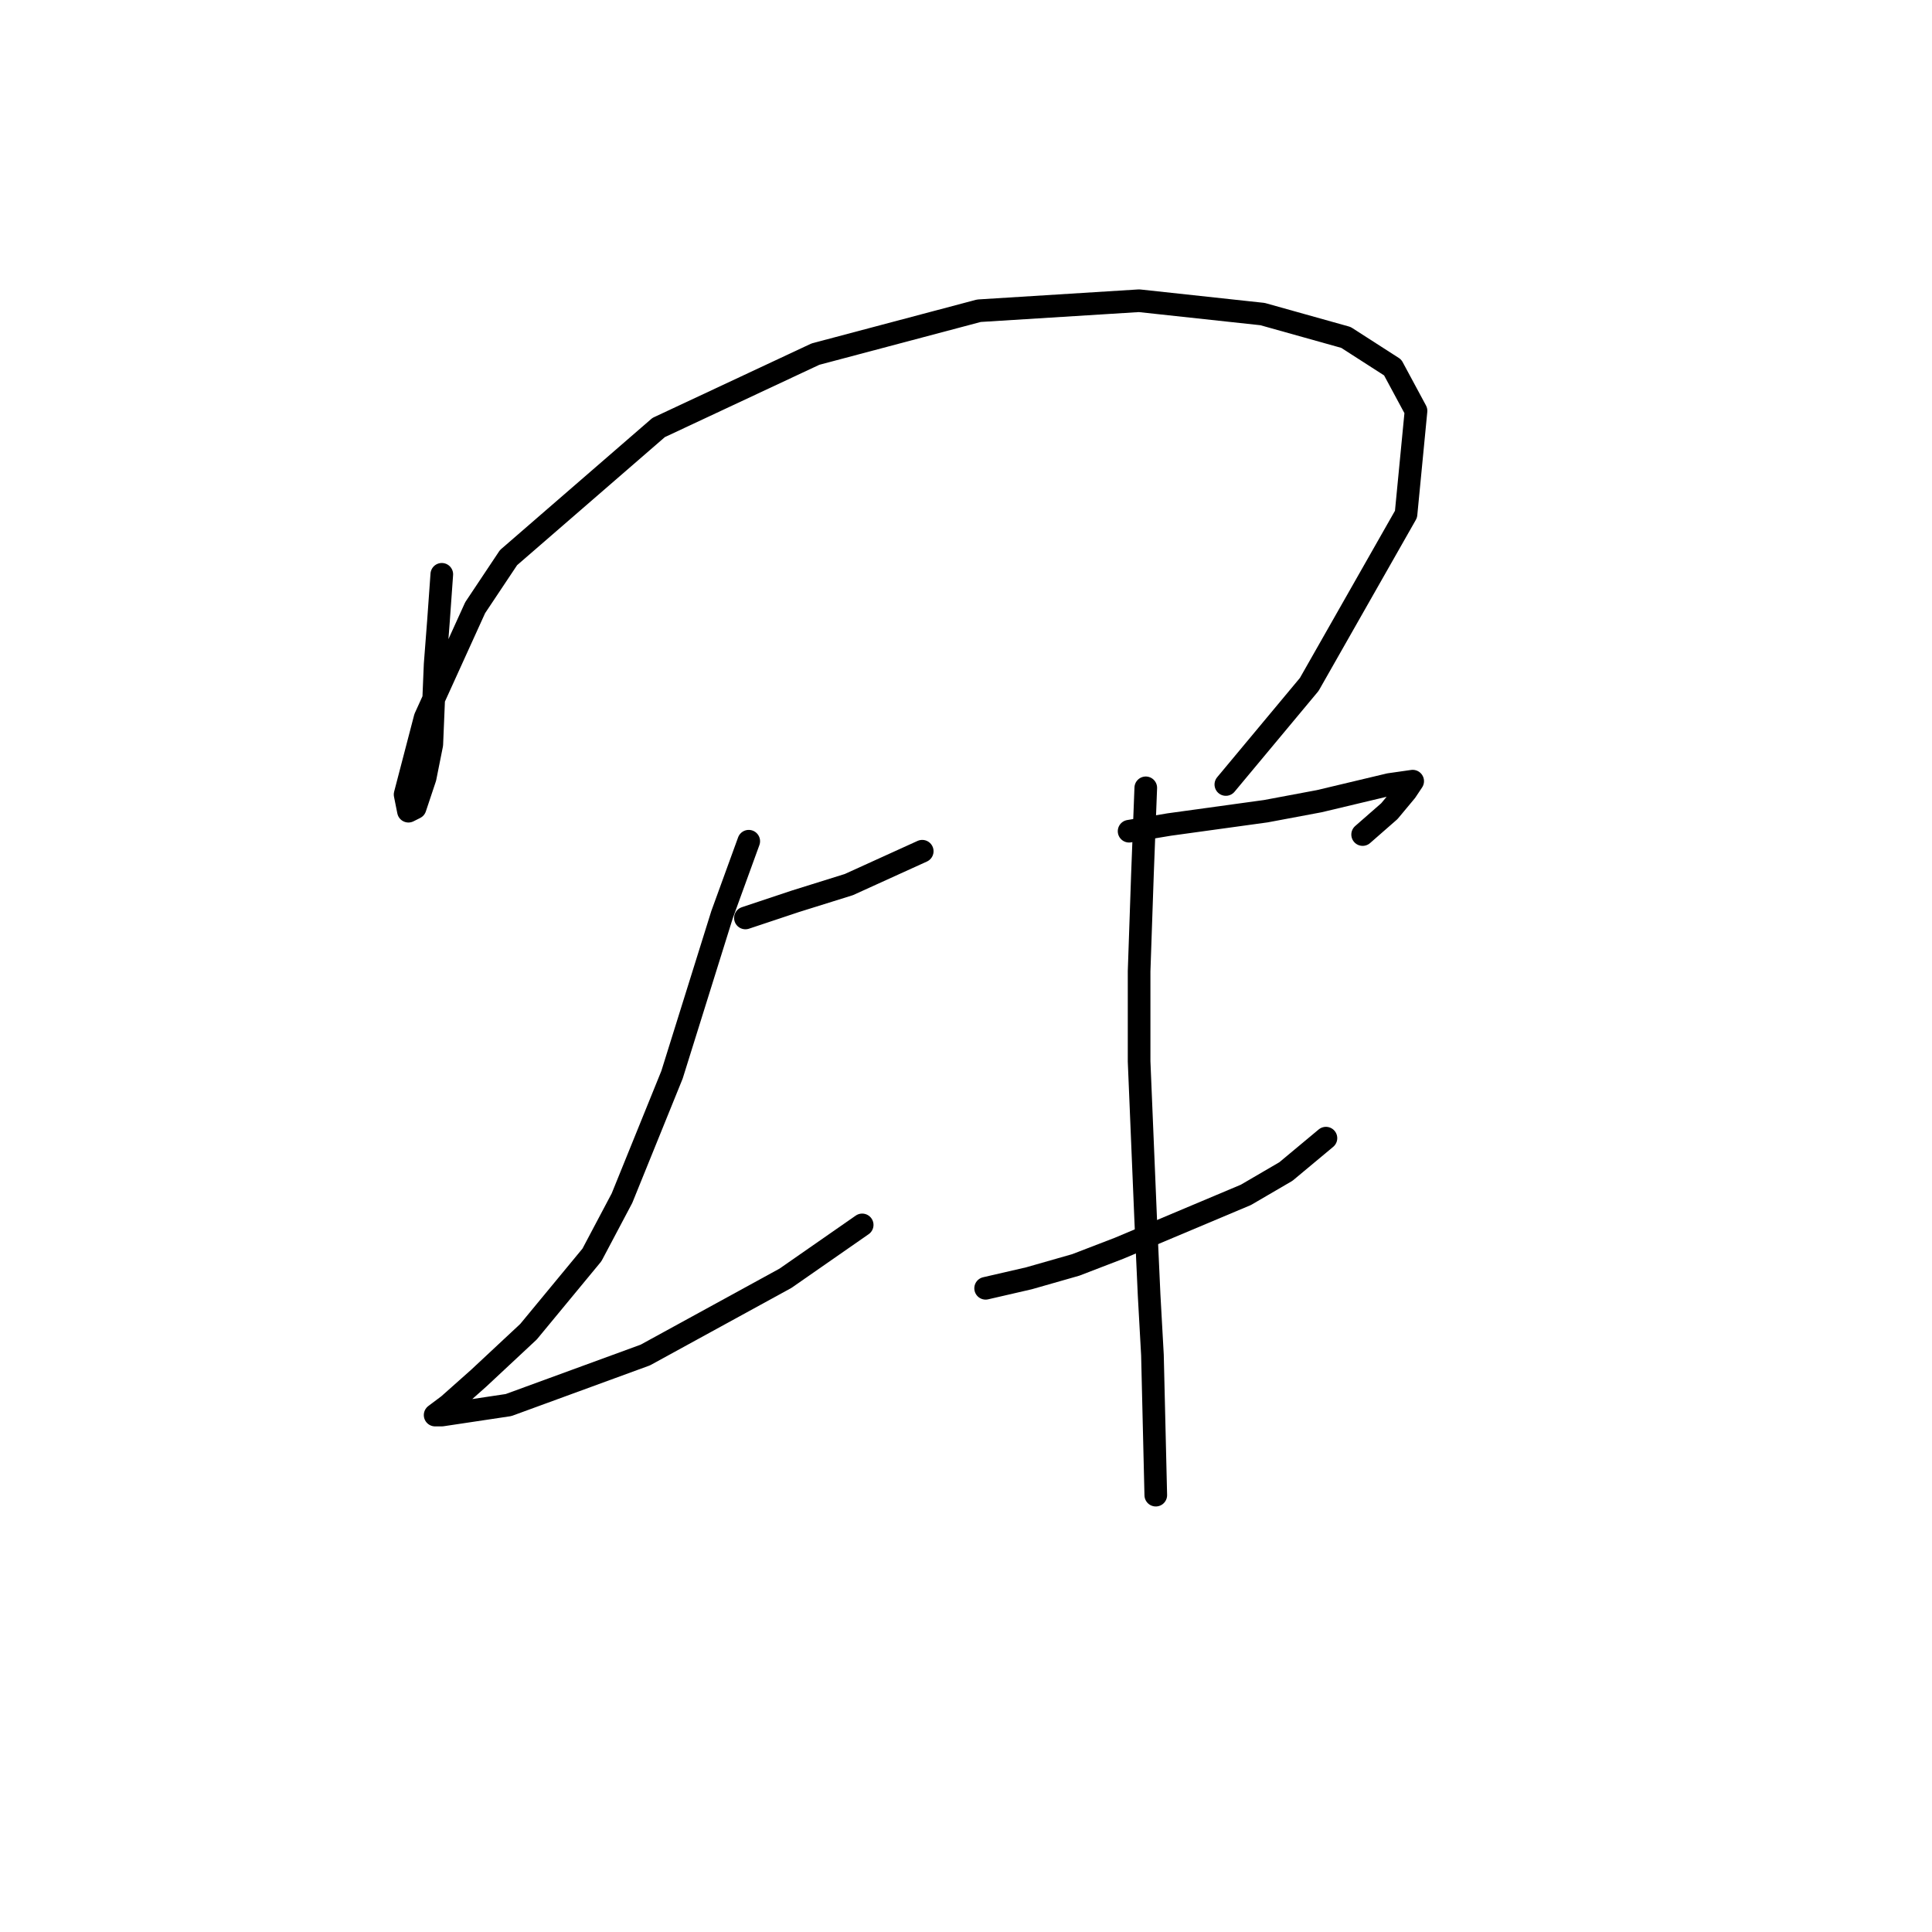 <?xml version="1.0" standalone="no"?>
    <svg width="256" height="256" xmlns="http://www.w3.org/2000/svg" version="1.1">
    <polyline stroke="black" stroke-width="3" stroke-linecap="round" fill="transparent" stroke-linejoin="round" points="58.541 76.099 58.099 82.288 57.657 88.035 57.215 98.645 56.331 103.066 55.004 107.045 54.12 107.487 53.678 105.277 56.331 95.109 62.962 80.52 67.383 73.888 87.277 56.647 108.055 46.921 129.717 41.174 150.937 39.848 167.294 41.616 178.346 44.711 184.536 48.69 187.63 54.437 186.304 68.141 173.483 90.688 162.431 103.95 162.431 103.95 " />
        <polyline stroke="black" stroke-width="3" stroke-linecap="round" fill="transparent" stroke-linejoin="round" points="98.771 121.634 105.402 119.423 112.476 117.213 122.201 112.792 122.201 112.792 " />
        <polyline stroke="black" stroke-width="3" stroke-linecap="round" fill="transparent" stroke-linejoin="round" points="99.213 111.466 95.676 121.192 89.045 142.412 82.414 158.769 78.435 166.284 70.035 176.452 63.404 182.642 59.425 186.178 57.657 187.505 58.541 187.505 67.383 186.178 85.508 179.547 104.076 169.379 114.244 162.306 114.244 162.306 " />
        <polyline stroke="black" stroke-width="3" stroke-linecap="round" fill="transparent" stroke-linejoin="round" points="149.611 110.14 154.916 109.255 167.736 107.487 174.81 106.161 184.094 103.95 187.188 103.508 186.304 104.835 184.094 107.487 180.557 110.582 180.557 110.582 " />
        <polyline stroke="black" stroke-width="3" stroke-linecap="round" fill="transparent" stroke-linejoin="round" points="130.601 170.705 136.348 169.379 142.537 167.611 148.285 165.4 165.084 158.327 170.389 155.232 175.694 150.811 175.694 150.811 " />
        <polyline stroke="black" stroke-width="3" stroke-linecap="round" fill="transparent" stroke-linejoin="round" points="151.821 104.392 151.379 115.887 150.937 128.707 150.937 140.644 151.821 161.864 152.263 171.59 152.705 179.547 153.147 198.115 153.147 198.115 " />
        </svg>